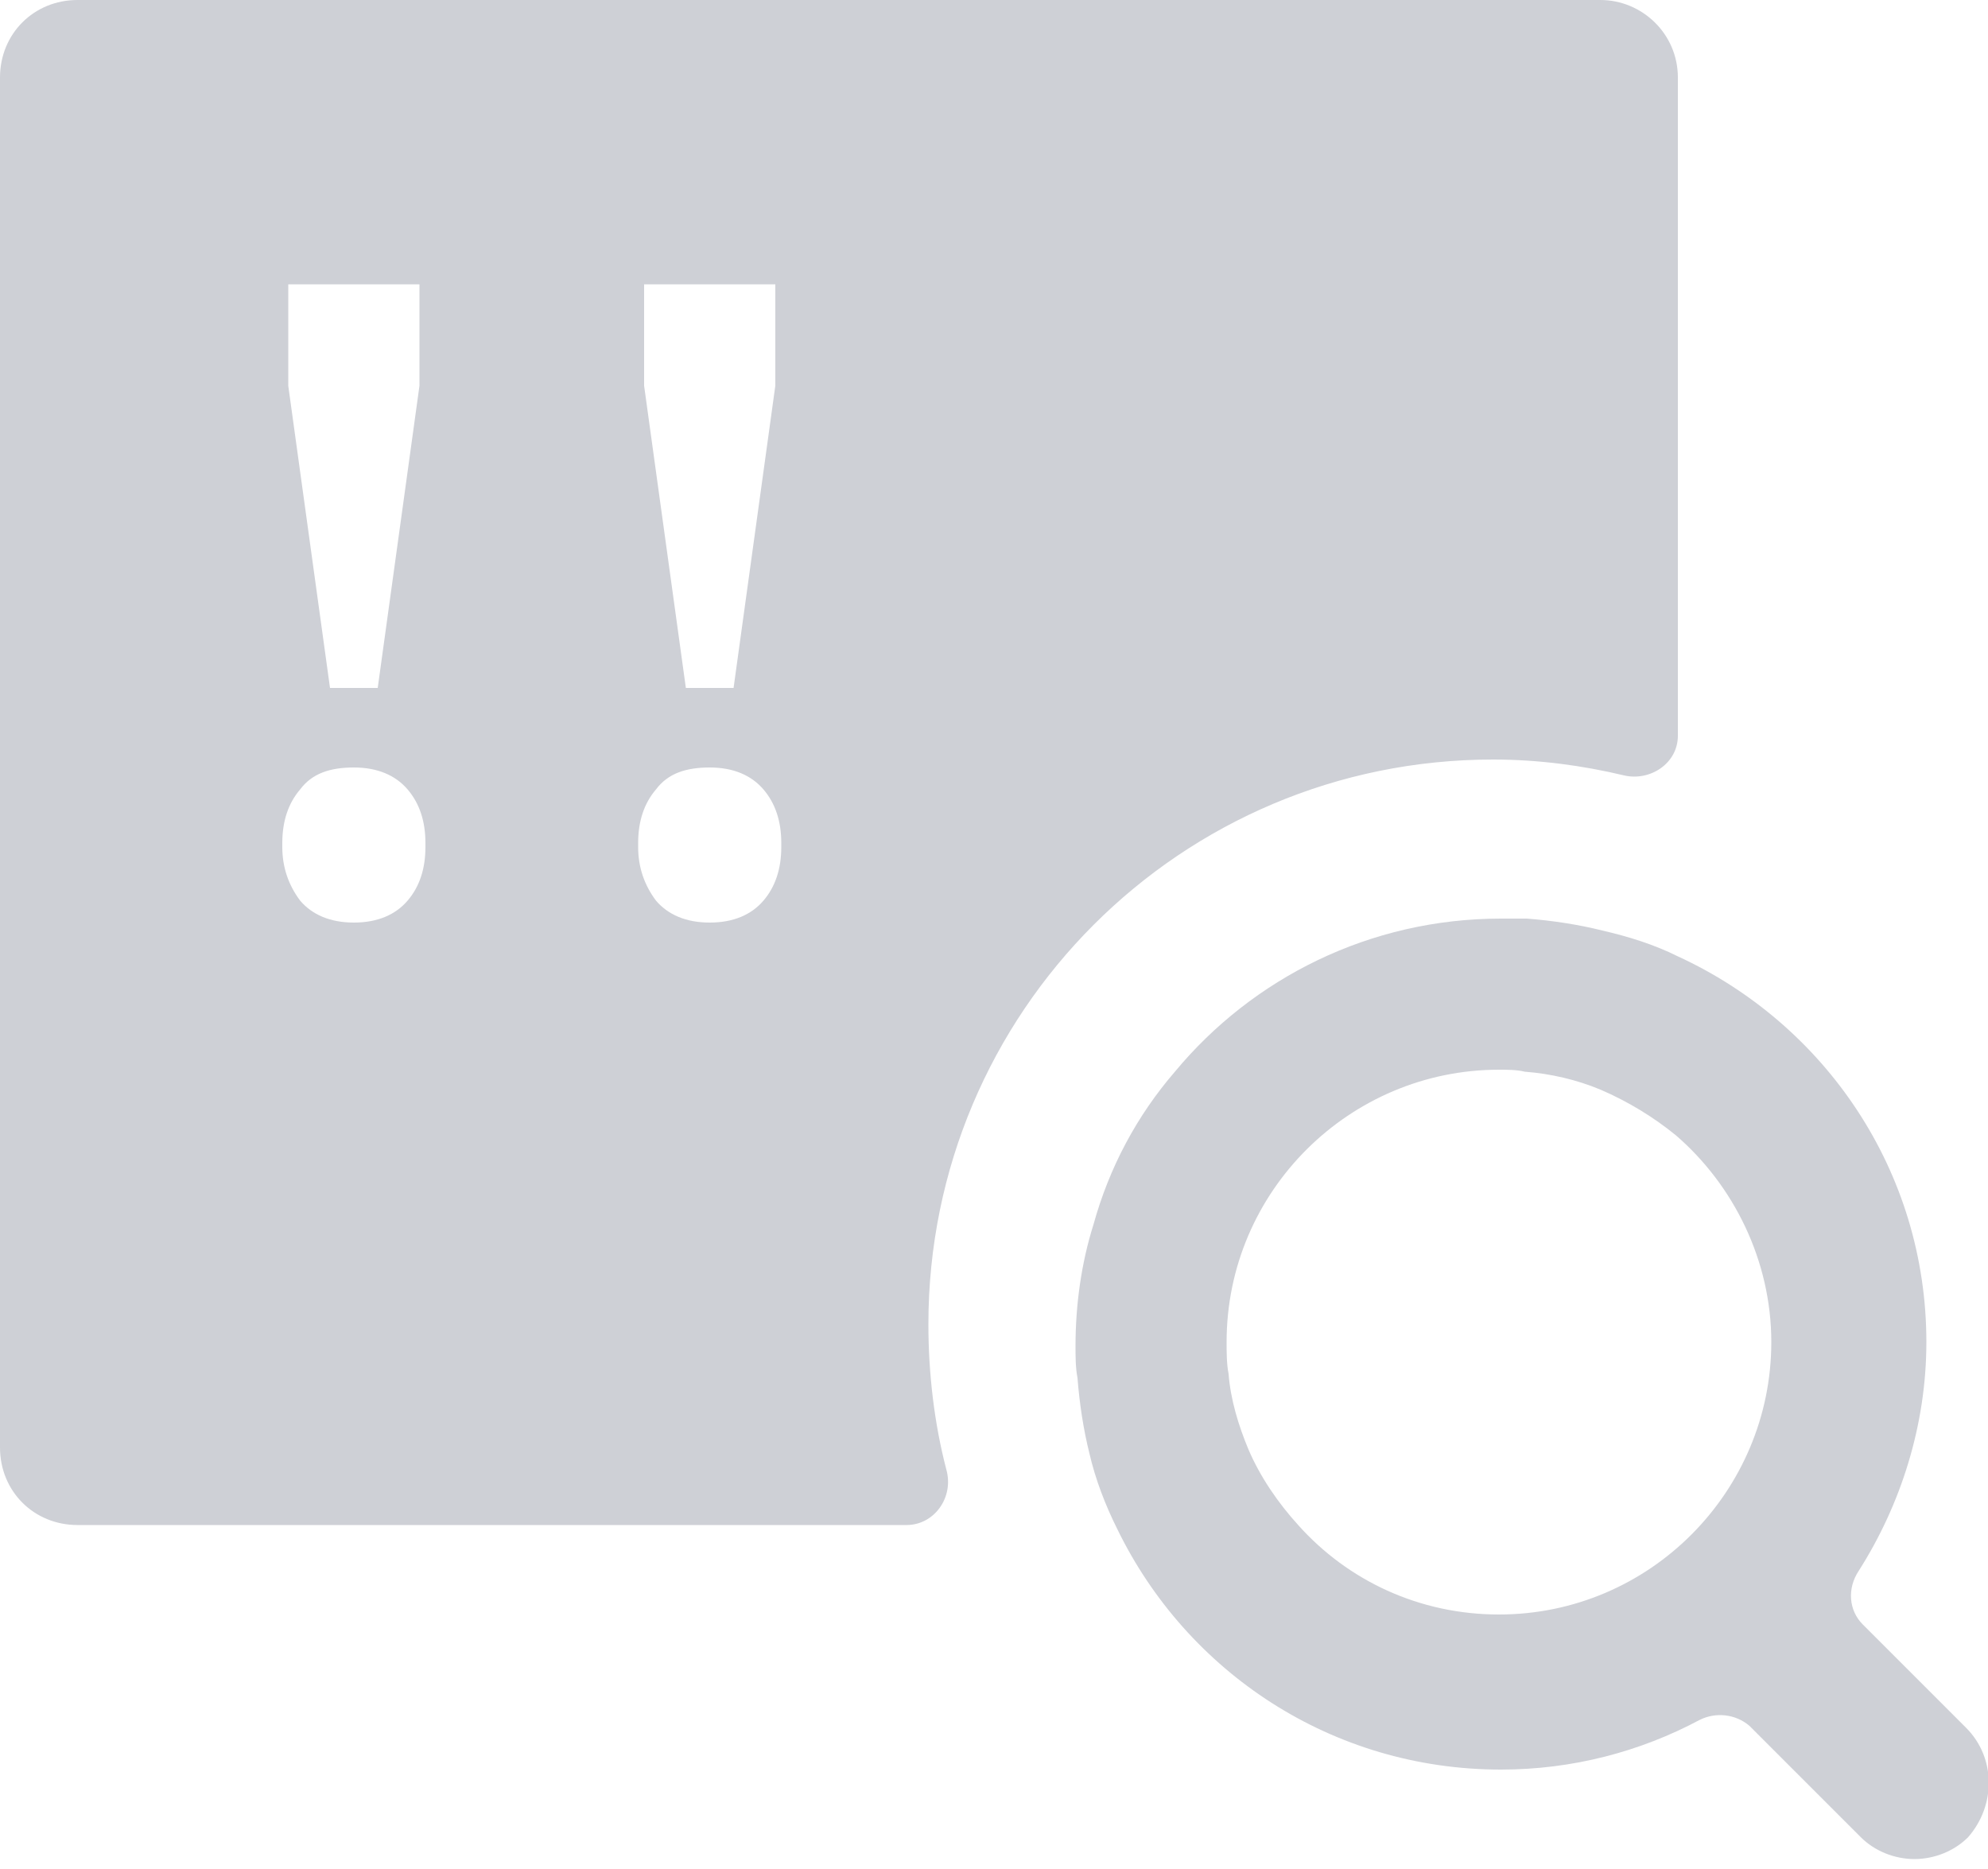 <?xml version="1.0" encoding="utf-8"?>
<!-- Generator: Adobe Illustrator 25.2.3, SVG Export Plug-In . SVG Version: 6.00 Build 0)  -->
<svg version="1.1" id="Слой_1" xmlns="http://www.w3.org/2000/svg" xmlns:xlink="http://www.w3.org/1999/xlink" x="0px" y="0px"
	 viewBox="0 0 100 94" style="enable-background:new 0 0 100 94;" xml:space="preserve">
<style type="text/css">
	.st0{fill-rule:evenodd;clip-rule:evenodd;fill:#CED0D6;}
	.st1{fill:#CED0D6;}
</style>
<path class="st0" d="M80.5,0H3.9C1.7,0,0,1.7,0,3.9v68.9c0,2.2,1.7,3.9,3.9,3.9h41.7c1.4,0,2.4-1.4,2-2.8c-0.6-2.3-0.9-4.8-0.9-7.3
	c0-15.7,12.7-28.4,28.4-28.4c2.3,0,4.5,0.3,6.6,0.8c1.3,0.3,2.7-0.6,2.7-2V3.9C84.4,1.7,82.6,0,80.5,0z M32.5,14.3H39v5.1l-2.1,15.2
	h-2.4l-2.1-15.2V14.3z M14.6,14.3h6.5v5.1l-2.1,15.2h-2.4l-2.1-15.2V14.3z M21.4,42.6c0,1.1-0.3,2-0.9,2.7c-0.6,0.7-1.5,1.1-2.7,1.1
	c-1.2,0-2.1-0.4-2.7-1.1c-0.6-0.8-0.9-1.7-0.9-2.7v-0.2c0-1.1,0.3-2,0.9-2.7c0.6-0.8,1.5-1.1,2.7-1.1c1.2,0,2.1,0.4,2.7,1.1
	c0.6,0.7,0.9,1.6,0.9,2.7V42.6z M39.3,42.6c0,1.1-0.3,2-0.9,2.7c-0.6,0.7-1.5,1.1-2.7,1.1c-1.2,0-2.1-0.4-2.7-1.1
	c-0.6-0.8-0.9-1.7-0.9-2.7v-0.2c0-1.1,0.3-2,0.9-2.7c0.6-0.8,1.5-1.1,2.7-1.1c1.2,0,2.1,0.4,2.7,1.1c0.6,0.7,0.9,1.6,0.9,2.7V42.6z"
	/>
<path class="st1" d="M98.9,86.9l-1-1l-2.7-2.7l-1.5-1.5c-0.7-0.7-0.8-1.8-0.2-2.7c2.1-3.3,3.4-7.3,3.4-11.5c0-8.6-5.1-16-12.5-19.4
	c-1.2-0.6-2.5-1-3.8-1.3c-1.2-0.3-2.5-0.5-3.8-0.6c-0.4,0-0.8,0-1.3,0c-6.6,0-12.5,3-16.4,7.7c-1.9,2.2-3.3,4.8-4.1,7.7
	c-0.6,1.9-0.9,4-0.9,6.1c0,0.5,0,1.1,0.1,1.6c0.1,1.3,0.3,2.6,0.6,3.8c0.3,1.3,0.8,2.6,1.4,3.8c3.5,7.2,10.8,12.1,19.3,12.1
	c3.6,0,7-0.9,10-2.5c0.8-0.4,1.8-0.3,2.5,0.3l1.6,1.6l2.8,2.8l1.2,1.2c0.7,0.7,1.7,1.1,2.7,1.1c1,0,2-0.4,2.7-1.1
	C100.4,90.8,100.4,88.4,98.9,86.9z M75.4,81.2c-4,0-7.6-1.7-10.1-4.5c-1-1.1-1.9-2.4-2.5-3.8c-0.5-1.2-0.9-2.5-1-3.8
	c-0.1-0.5-0.1-1.1-0.1-1.6c0-7.6,6.2-13.7,13.7-13.7c0.4,0,0.9,0,1.3,0.1c1.3,0.1,2.6,0.4,3.8,0.9c1.4,0.6,2.7,1.4,3.8,2.3
	c2.9,2.5,4.8,6.3,4.8,10.4C89.1,75,83,81.2,75.4,81.2z"/>
</svg>
